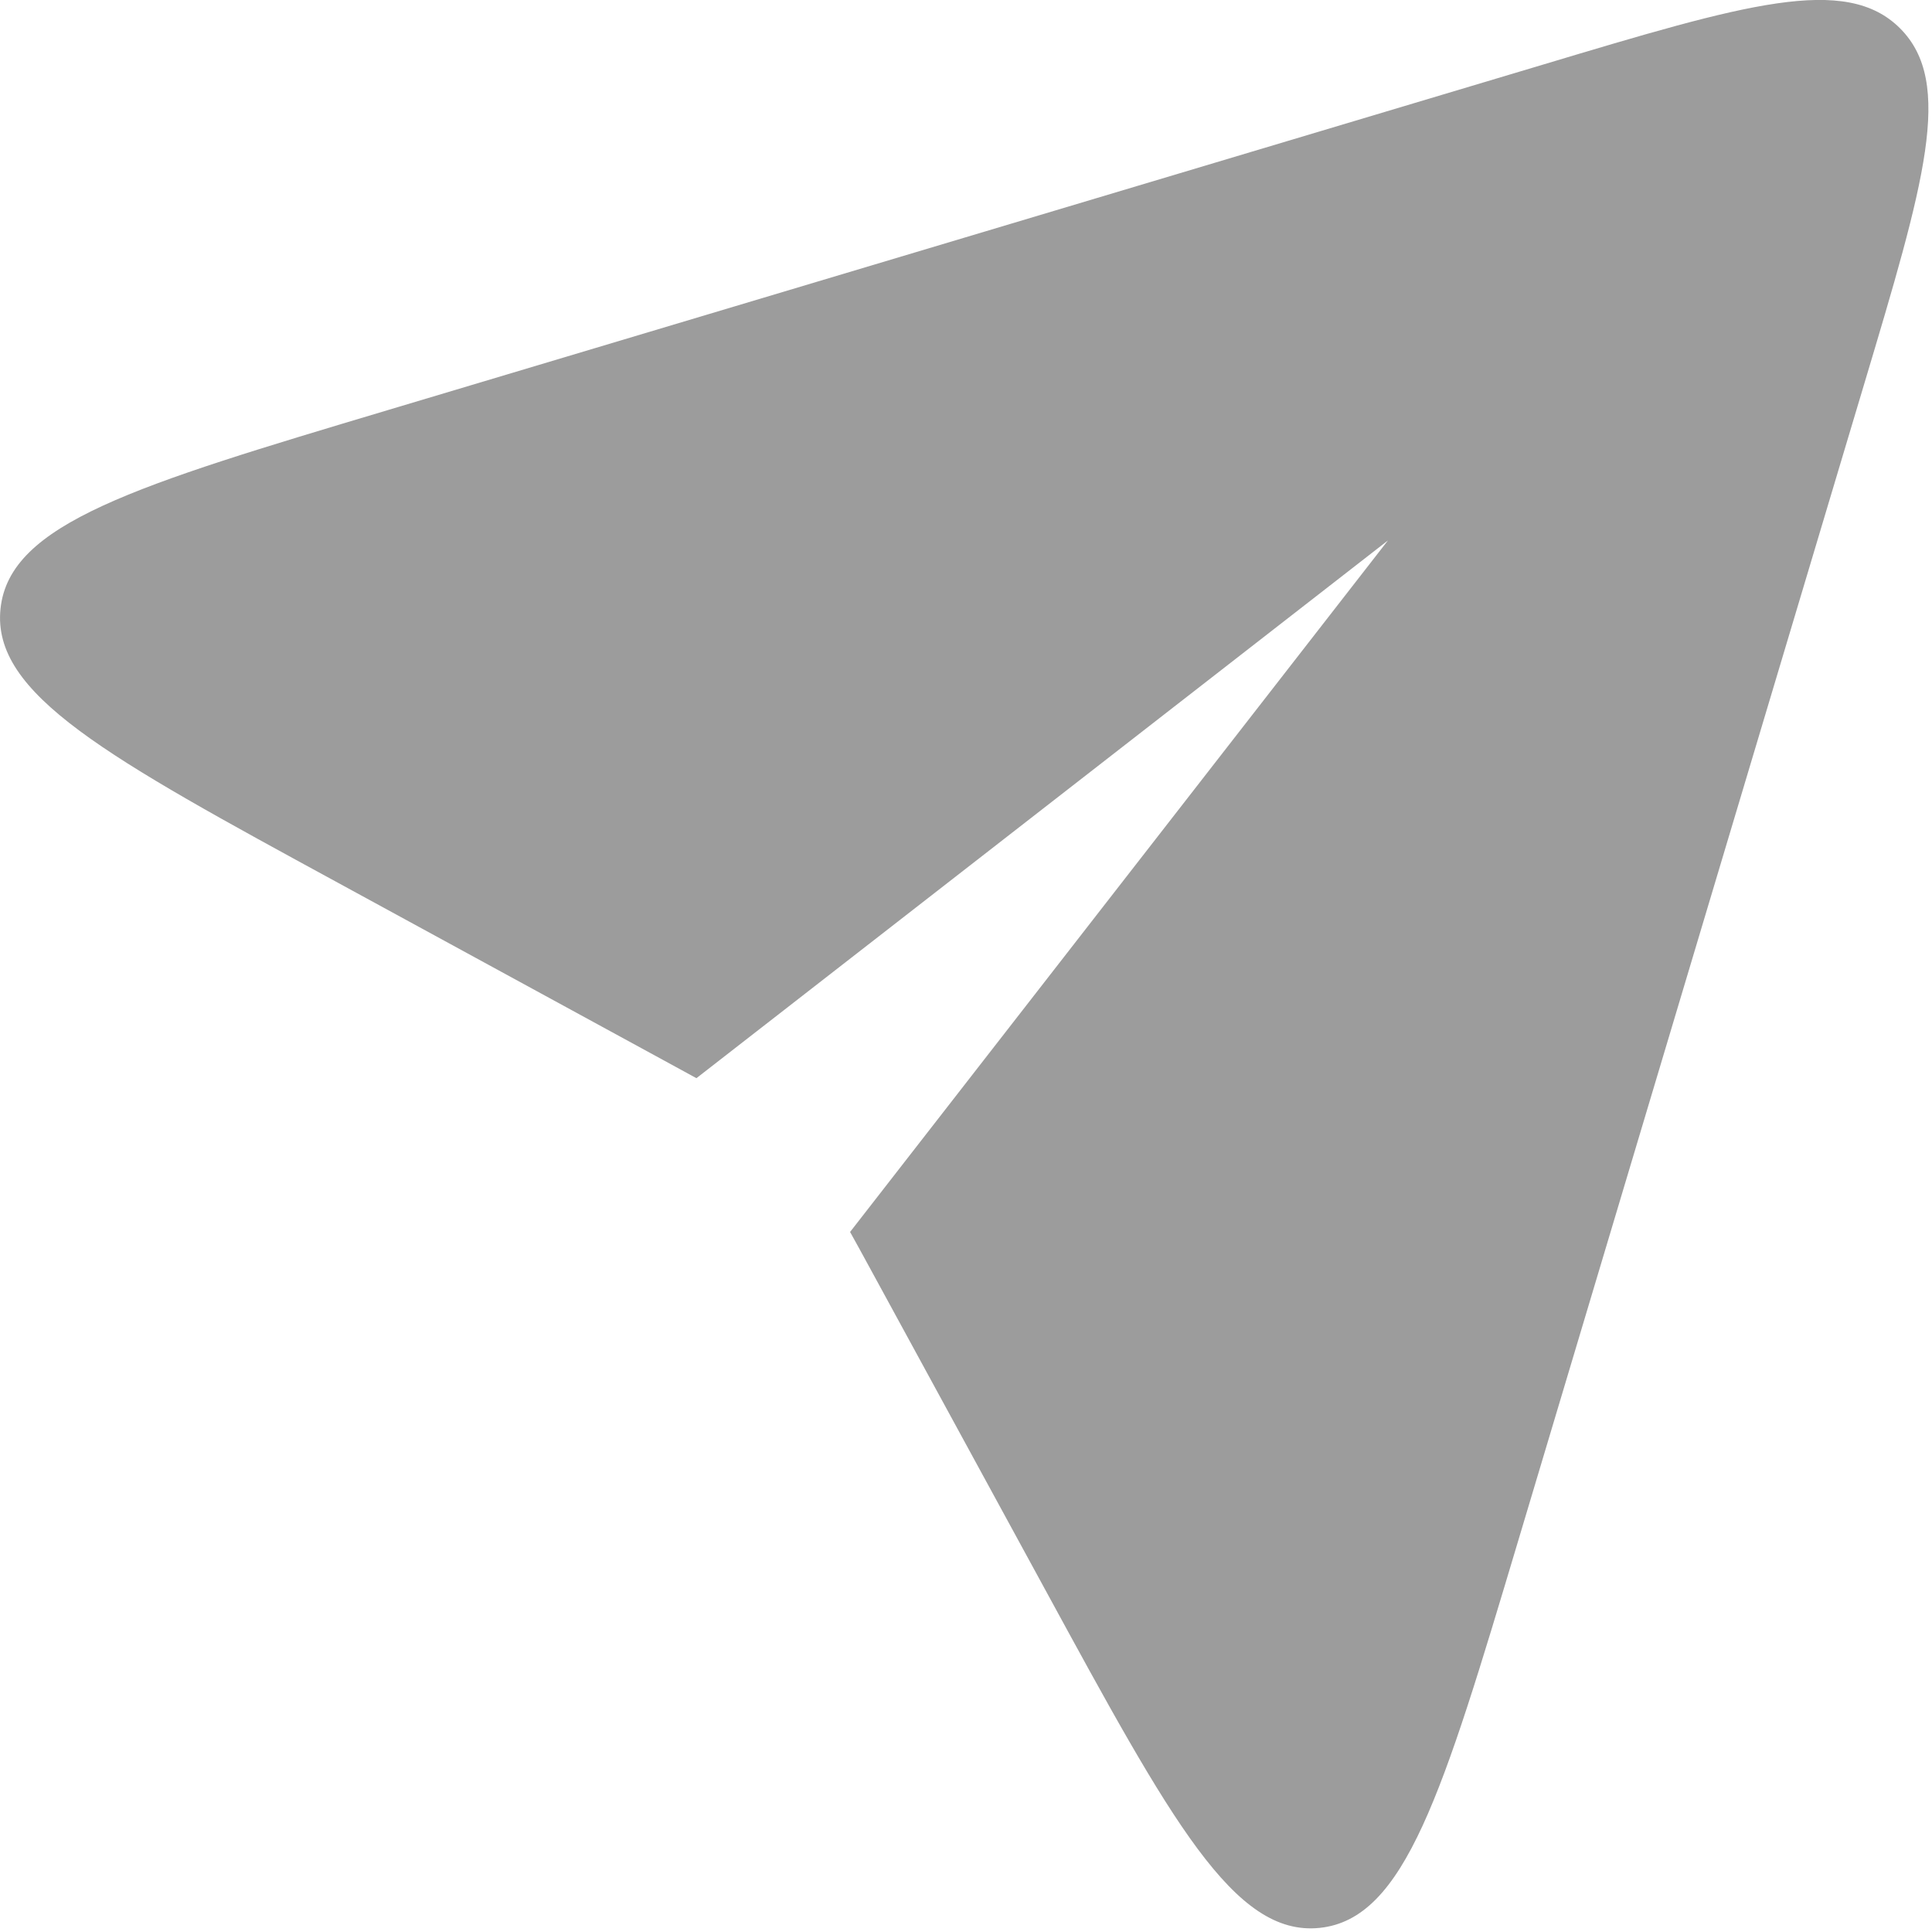<svg width="15" height="15" viewBox="0 0 15 15" fill="none" xmlns="http://www.w3.org/2000/svg">
<path d="M5.145 8.228L2.628 6.856C0.832 5.878 -0.066 5.389 0.004 4.726C0.073 4.063 1.052 3.77 3.011 3.184L11.982 0.501C13.547 0.032 14.33 -0.202 14.752 0.22C15.174 0.642 14.939 1.425 14.471 2.99L11.788 11.96C11.202 13.919 10.909 14.899 10.246 14.968C9.583 15.037 9.094 14.14 8.116 12.344L6.744 9.827C6.692 9.731 6.644 9.644 6.6 9.565L10.776 4.196L5.407 8.371C5.328 8.328 5.241 8.28 5.145 8.228Z" fill="#9C9C9C"/>
</svg>
